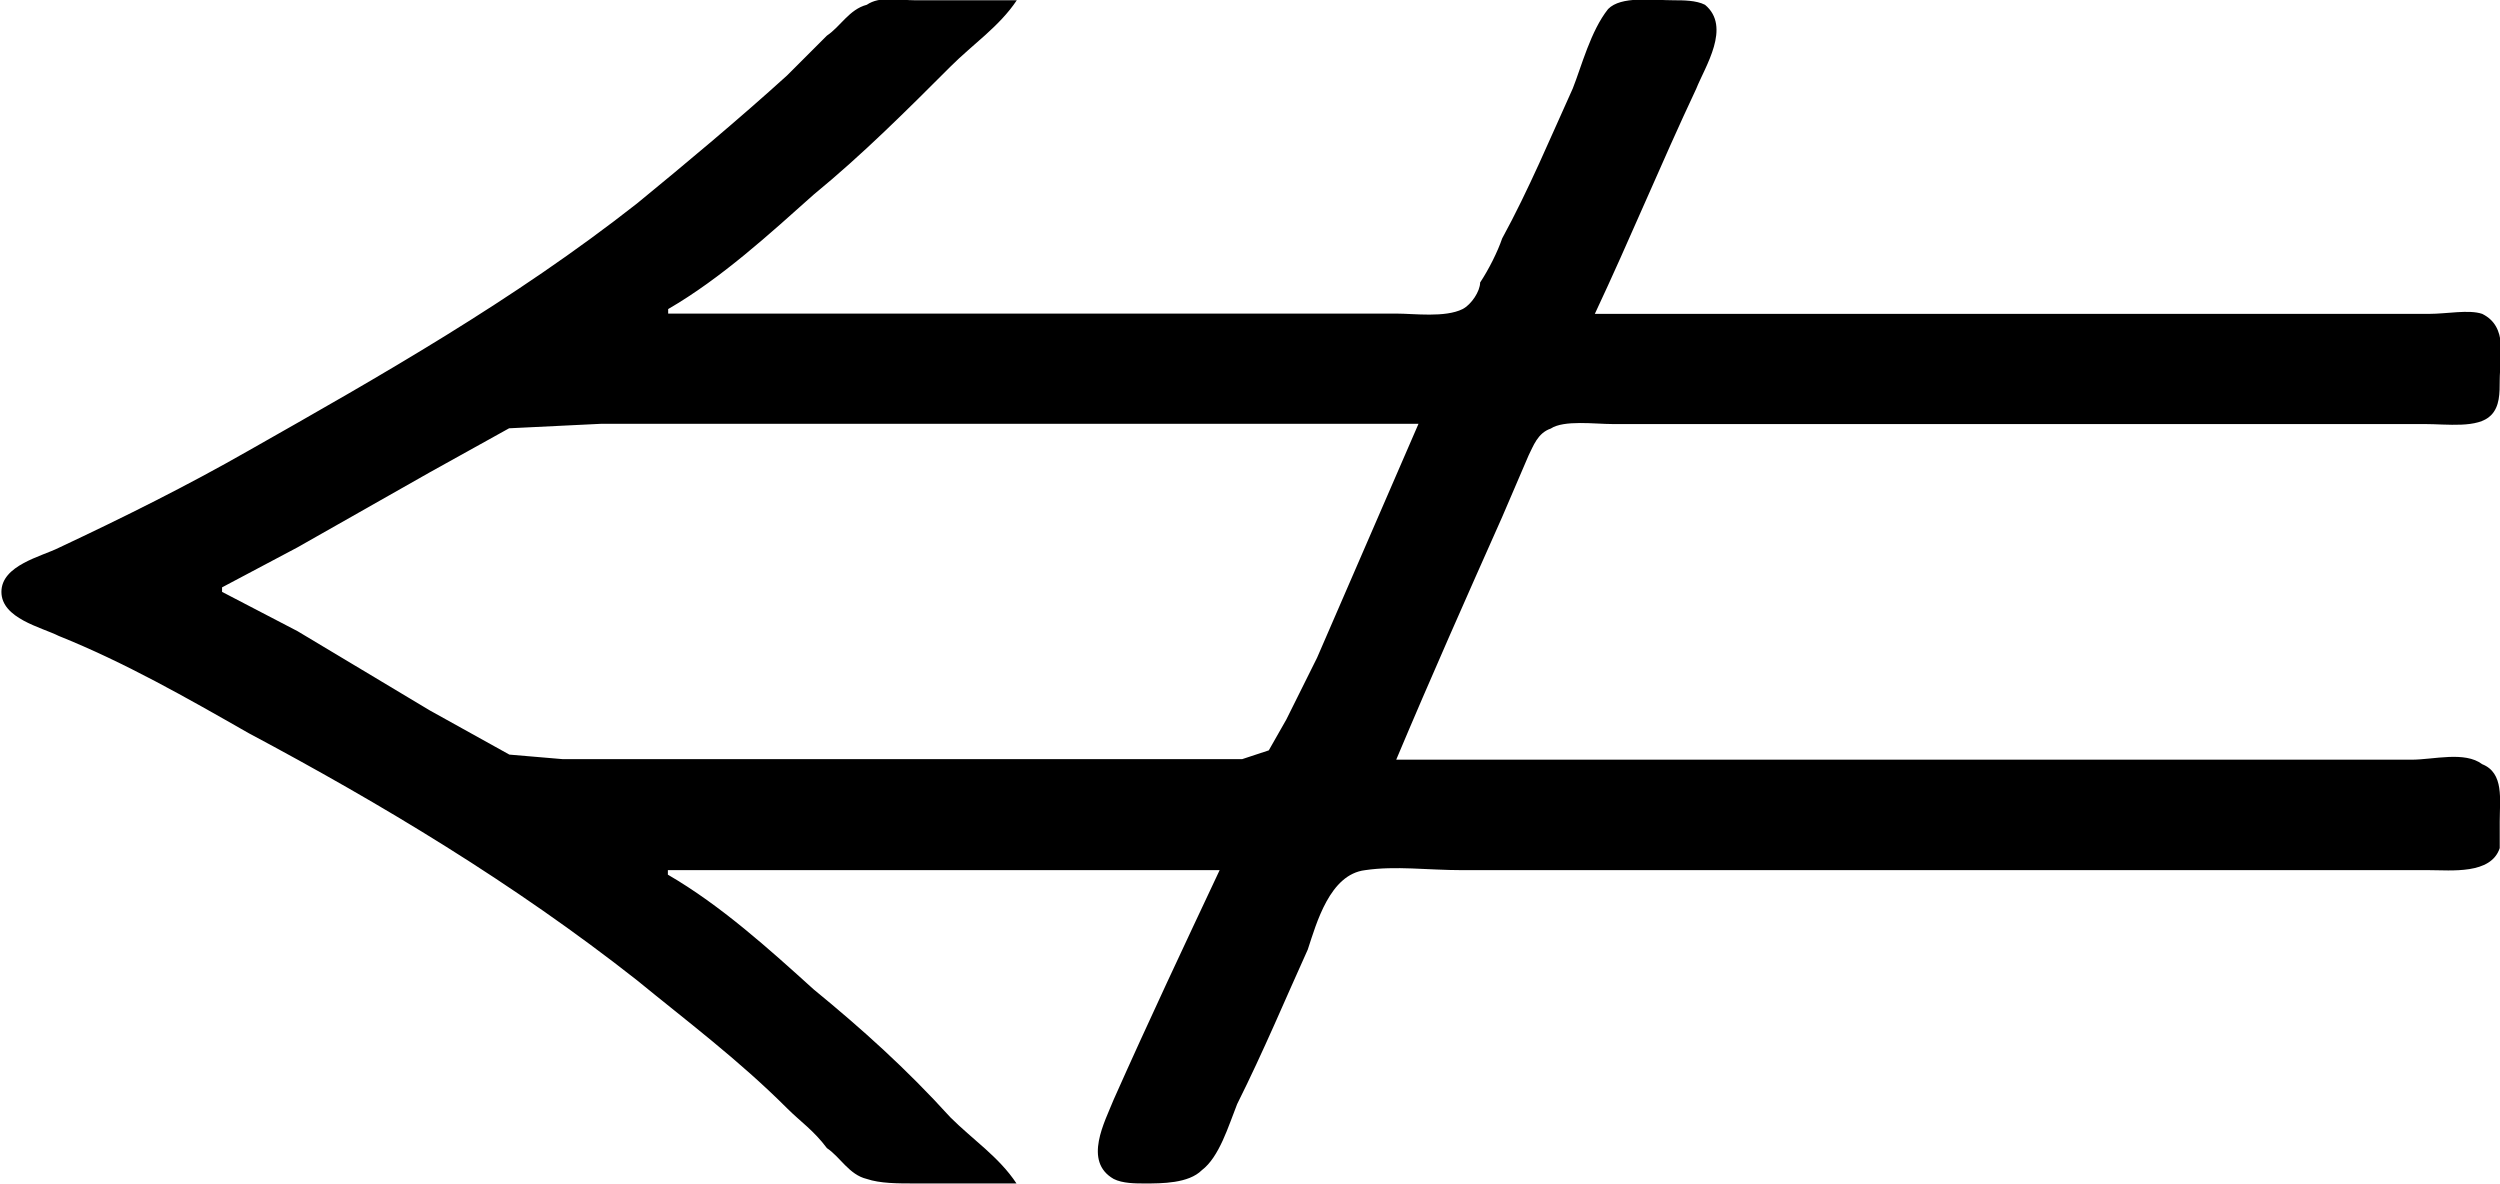<?xml version="1.0" encoding="UTF-8"?>
<svg fill="#000000" version="1.1" viewBox="0 0 8.849 4.191" xmlns="http://www.w3.org/2000/svg" xmlns:xlink="http://www.w3.org/1999/xlink">
<defs>
<g id="a">
<path d="m4.156-0.406c-0.062-0.094-0.156-0.156-0.234-0.234-0.156-0.172-0.312-0.312-0.484-0.453-0.156-0.141-0.328-0.297-0.516-0.406v-0.016h1.953c-0.125 0.266-0.25 0.531-0.375 0.812-0.031 0.078-0.109 0.219 0 0.281 0.031 0.016 0.078 0.016 0.109 0.016 0.062 0 0.156 0 0.203-0.047 0.062-0.047 0.094-0.156 0.125-0.234 0.094-0.188 0.172-0.375 0.25-0.547 0.031-0.094 0.078-0.266 0.203-0.281 0.109-0.016 0.219 0 0.344 0h3.422c0.078 0 0.219 0.016 0.25-0.078v-0.094c0-0.078 0.016-0.172-0.062-0.203-0.062-0.047-0.172-0.016-0.25-0.016h-3.594c0.125-0.297 0.25-0.578 0.375-0.859l0.094-0.219c0.016-0.031 0.031-0.078 0.078-0.094 0.047-0.031 0.156-0.016 0.219-0.016h2.875c0.078 0 0.188 0.016 0.234-0.031 0.031-0.031 0.031-0.078 0.031-0.125 0-0.078 0.031-0.188-0.062-0.234-0.047-0.016-0.125 0-0.188 0h-2.953c0.125-0.266 0.234-0.531 0.359-0.797 0.031-0.078 0.125-0.219 0.031-0.297-0.031-0.016-0.078-0.016-0.109-0.016-0.078 0-0.188-0.016-0.234 0.031-0.062 0.078-0.094 0.203-0.125 0.281-0.078 0.172-0.156 0.359-0.25 0.531-0.016 0.047-0.047 0.109-0.078 0.156 0 0.031-0.031 0.078-0.062 0.094-0.062 0.031-0.172 0.016-0.234 0.016h-2.578v-0.016c0.188-0.109 0.359-0.266 0.516-0.406 0.172-0.141 0.328-0.297 0.484-0.453 0.078-0.078 0.172-0.141 0.234-0.234h-0.359c-0.062 0-0.125-0.016-0.172 0.016-0.062 0.016-0.094 0.078-0.141 0.109l-0.141 0.141c-0.172 0.156-0.359 0.312-0.531 0.453-0.438 0.344-0.906 0.609-1.375 0.875-0.219 0.125-0.438 0.234-0.672 0.344-0.062 0.031-0.203 0.062-0.203 0.156s0.141 0.125 0.203 0.156c0.234 0.094 0.453 0.219 0.672 0.344 0.469 0.25 0.938 0.531 1.375 0.875 0.172 0.141 0.359 0.281 0.531 0.453 0.047 0.047 0.094 0.078 0.141 0.141 0.047 0.031 0.078 0.094 0.141 0.109 0.047 0.016 0.109 0.016 0.172 0.016zm-2.812-2.094v-0.016l0.266-0.141 0.469-0.266 0.281-0.156 0.328-0.016h2.891l-0.359 0.828-0.109 0.219-0.062 0.109-0.094 0.031h-2.406l-0.188-0.016-0.281-0.156-0.469-0.281z"/>
</g>
</defs>
<g transform="translate(-149.27 -130.17)">
<use x="148.712" y="134.765" xlink:href="#a"/>
</g>
</svg>
